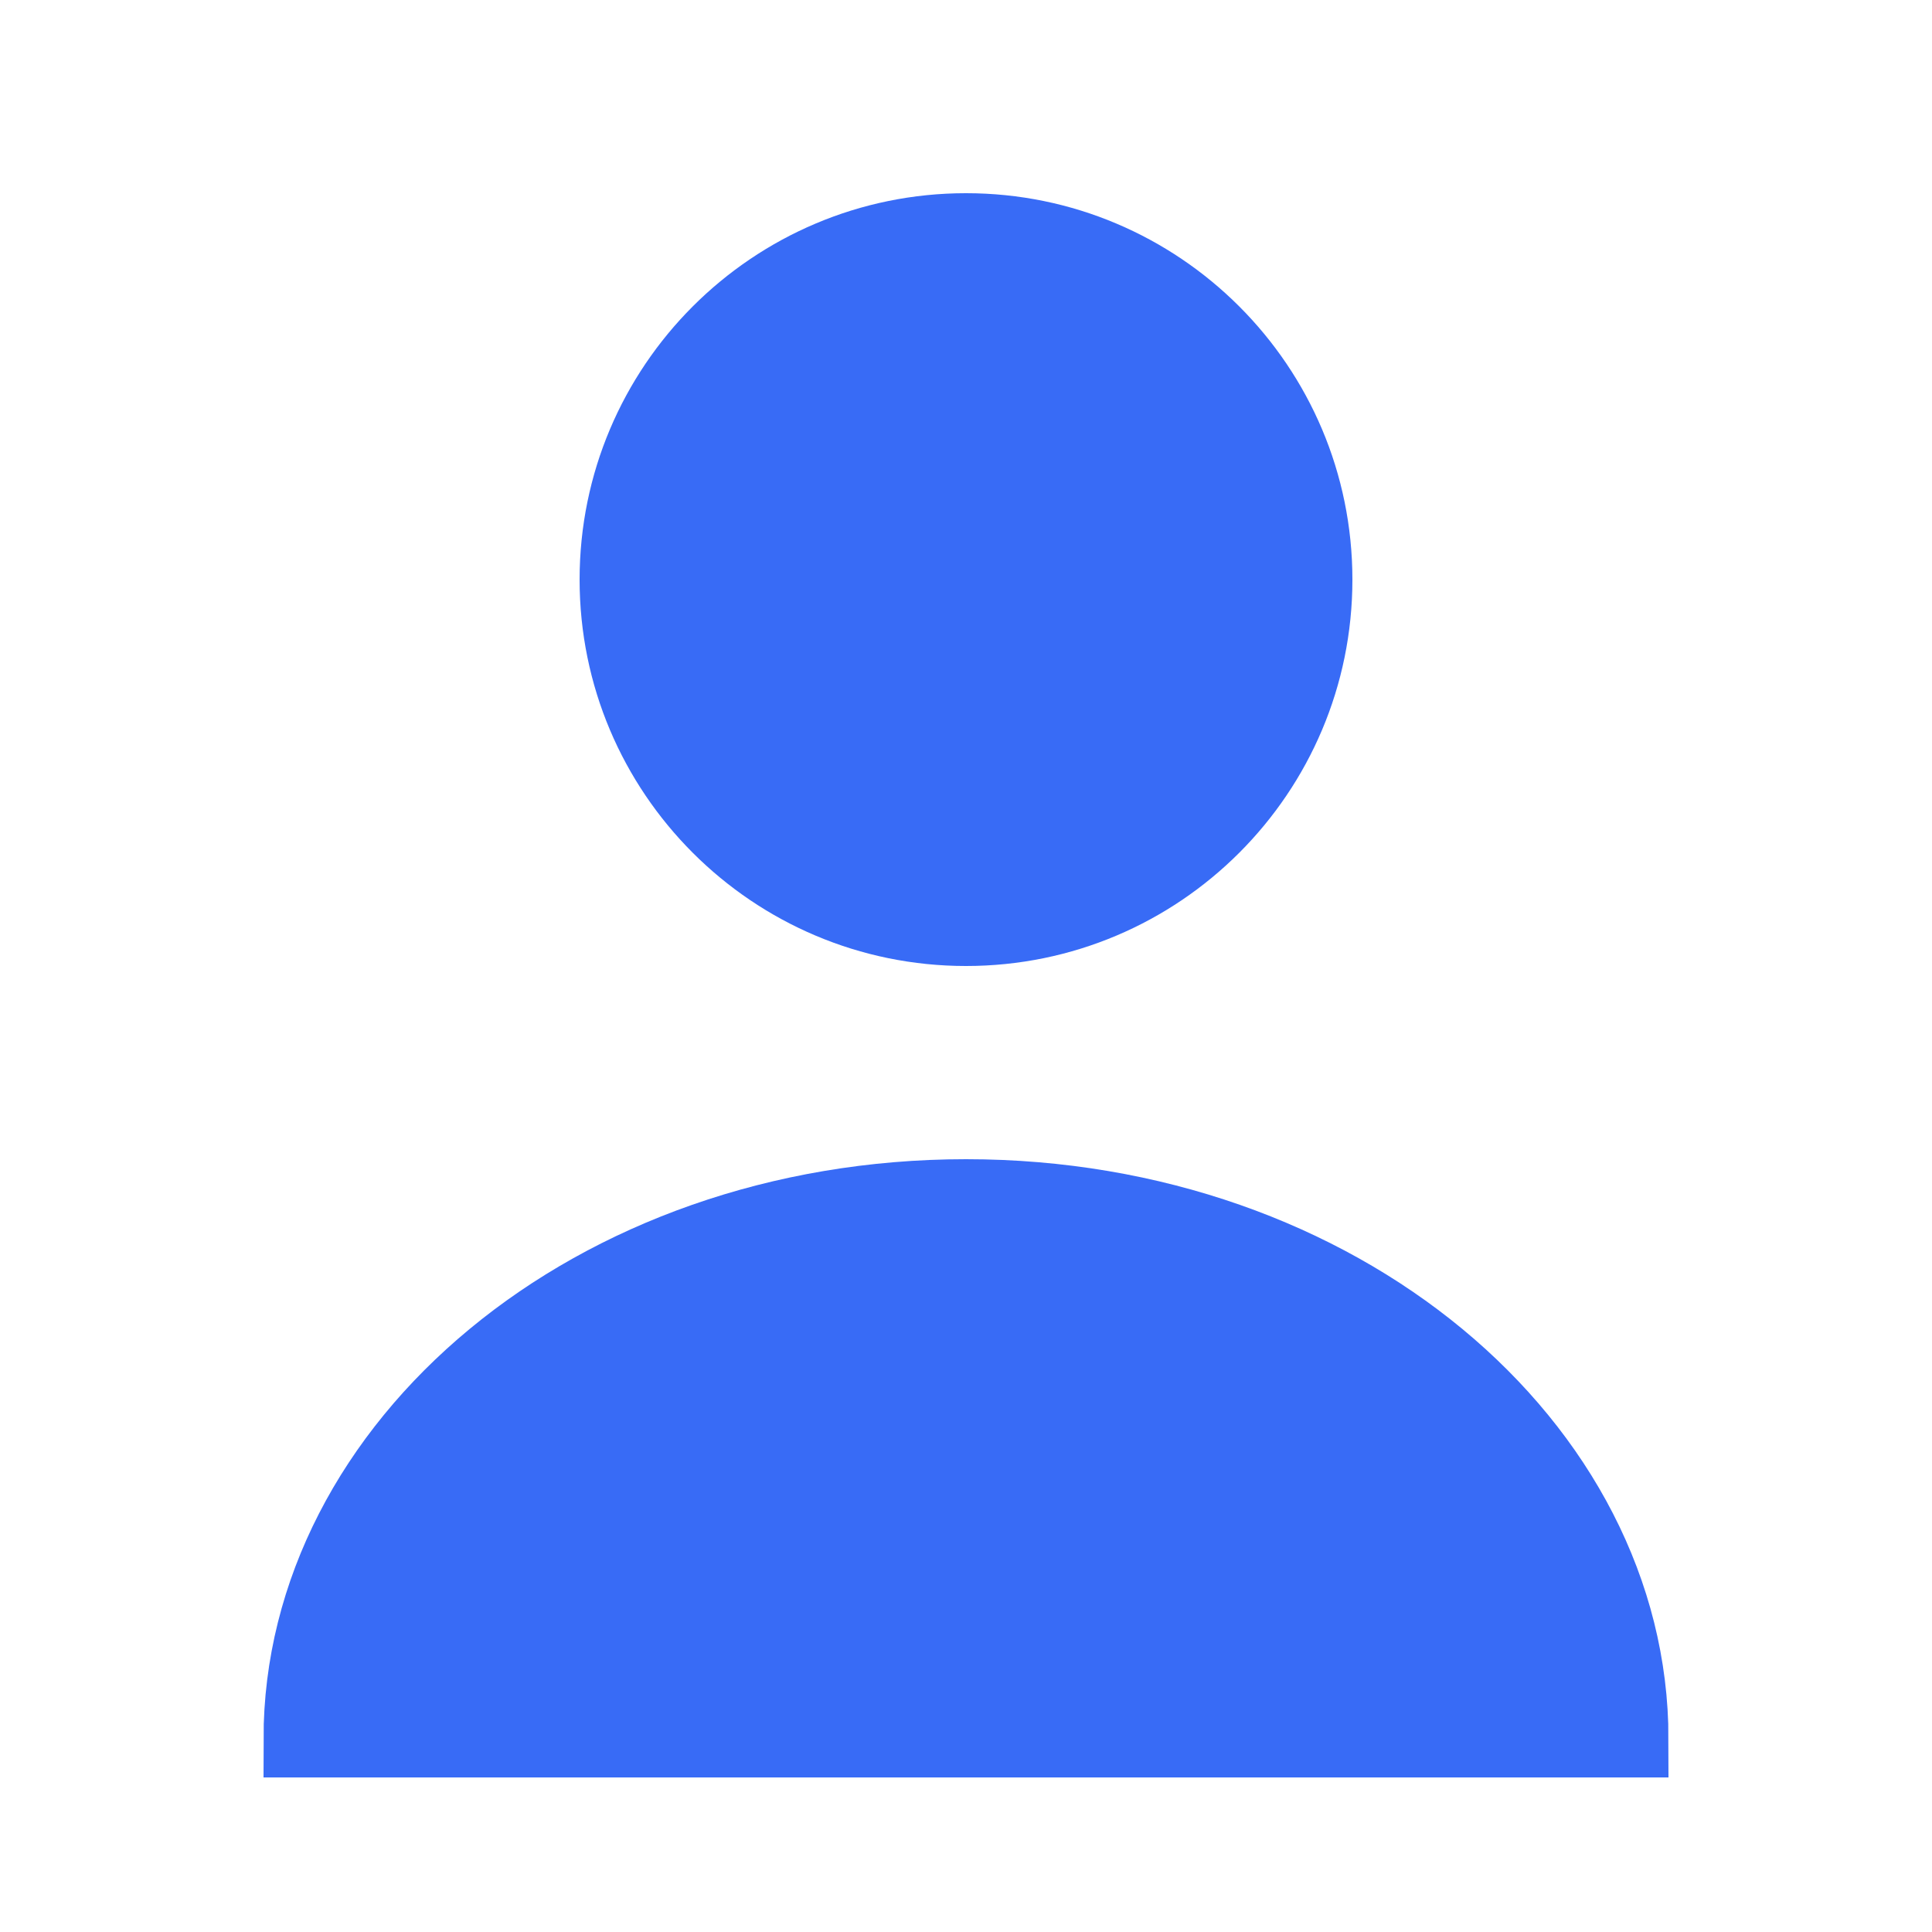 <svg width="25" height="25" viewBox="0 0 25 25" fill="none" xmlns="http://www.w3.org/2000/svg">
<path d="M12.5 12.5C15.261 12.5 17.5 10.261 17.5 7.5C17.5 4.739 15.261 2.5 12.5 2.5C9.739 2.5 7.5 4.739 7.5 7.5C7.5 10.261 9.739 12.5 12.5 12.5Z" fill="#386BF6"/>
<path d="M3.91 22.5C3.91 18.722 7.672 15.5 12.5 15.5C17.328 15.5 21.09 18.722 21.09 22.5H3.91Z" fill="#386BF6" stroke="#386BF6"/>
</svg>
